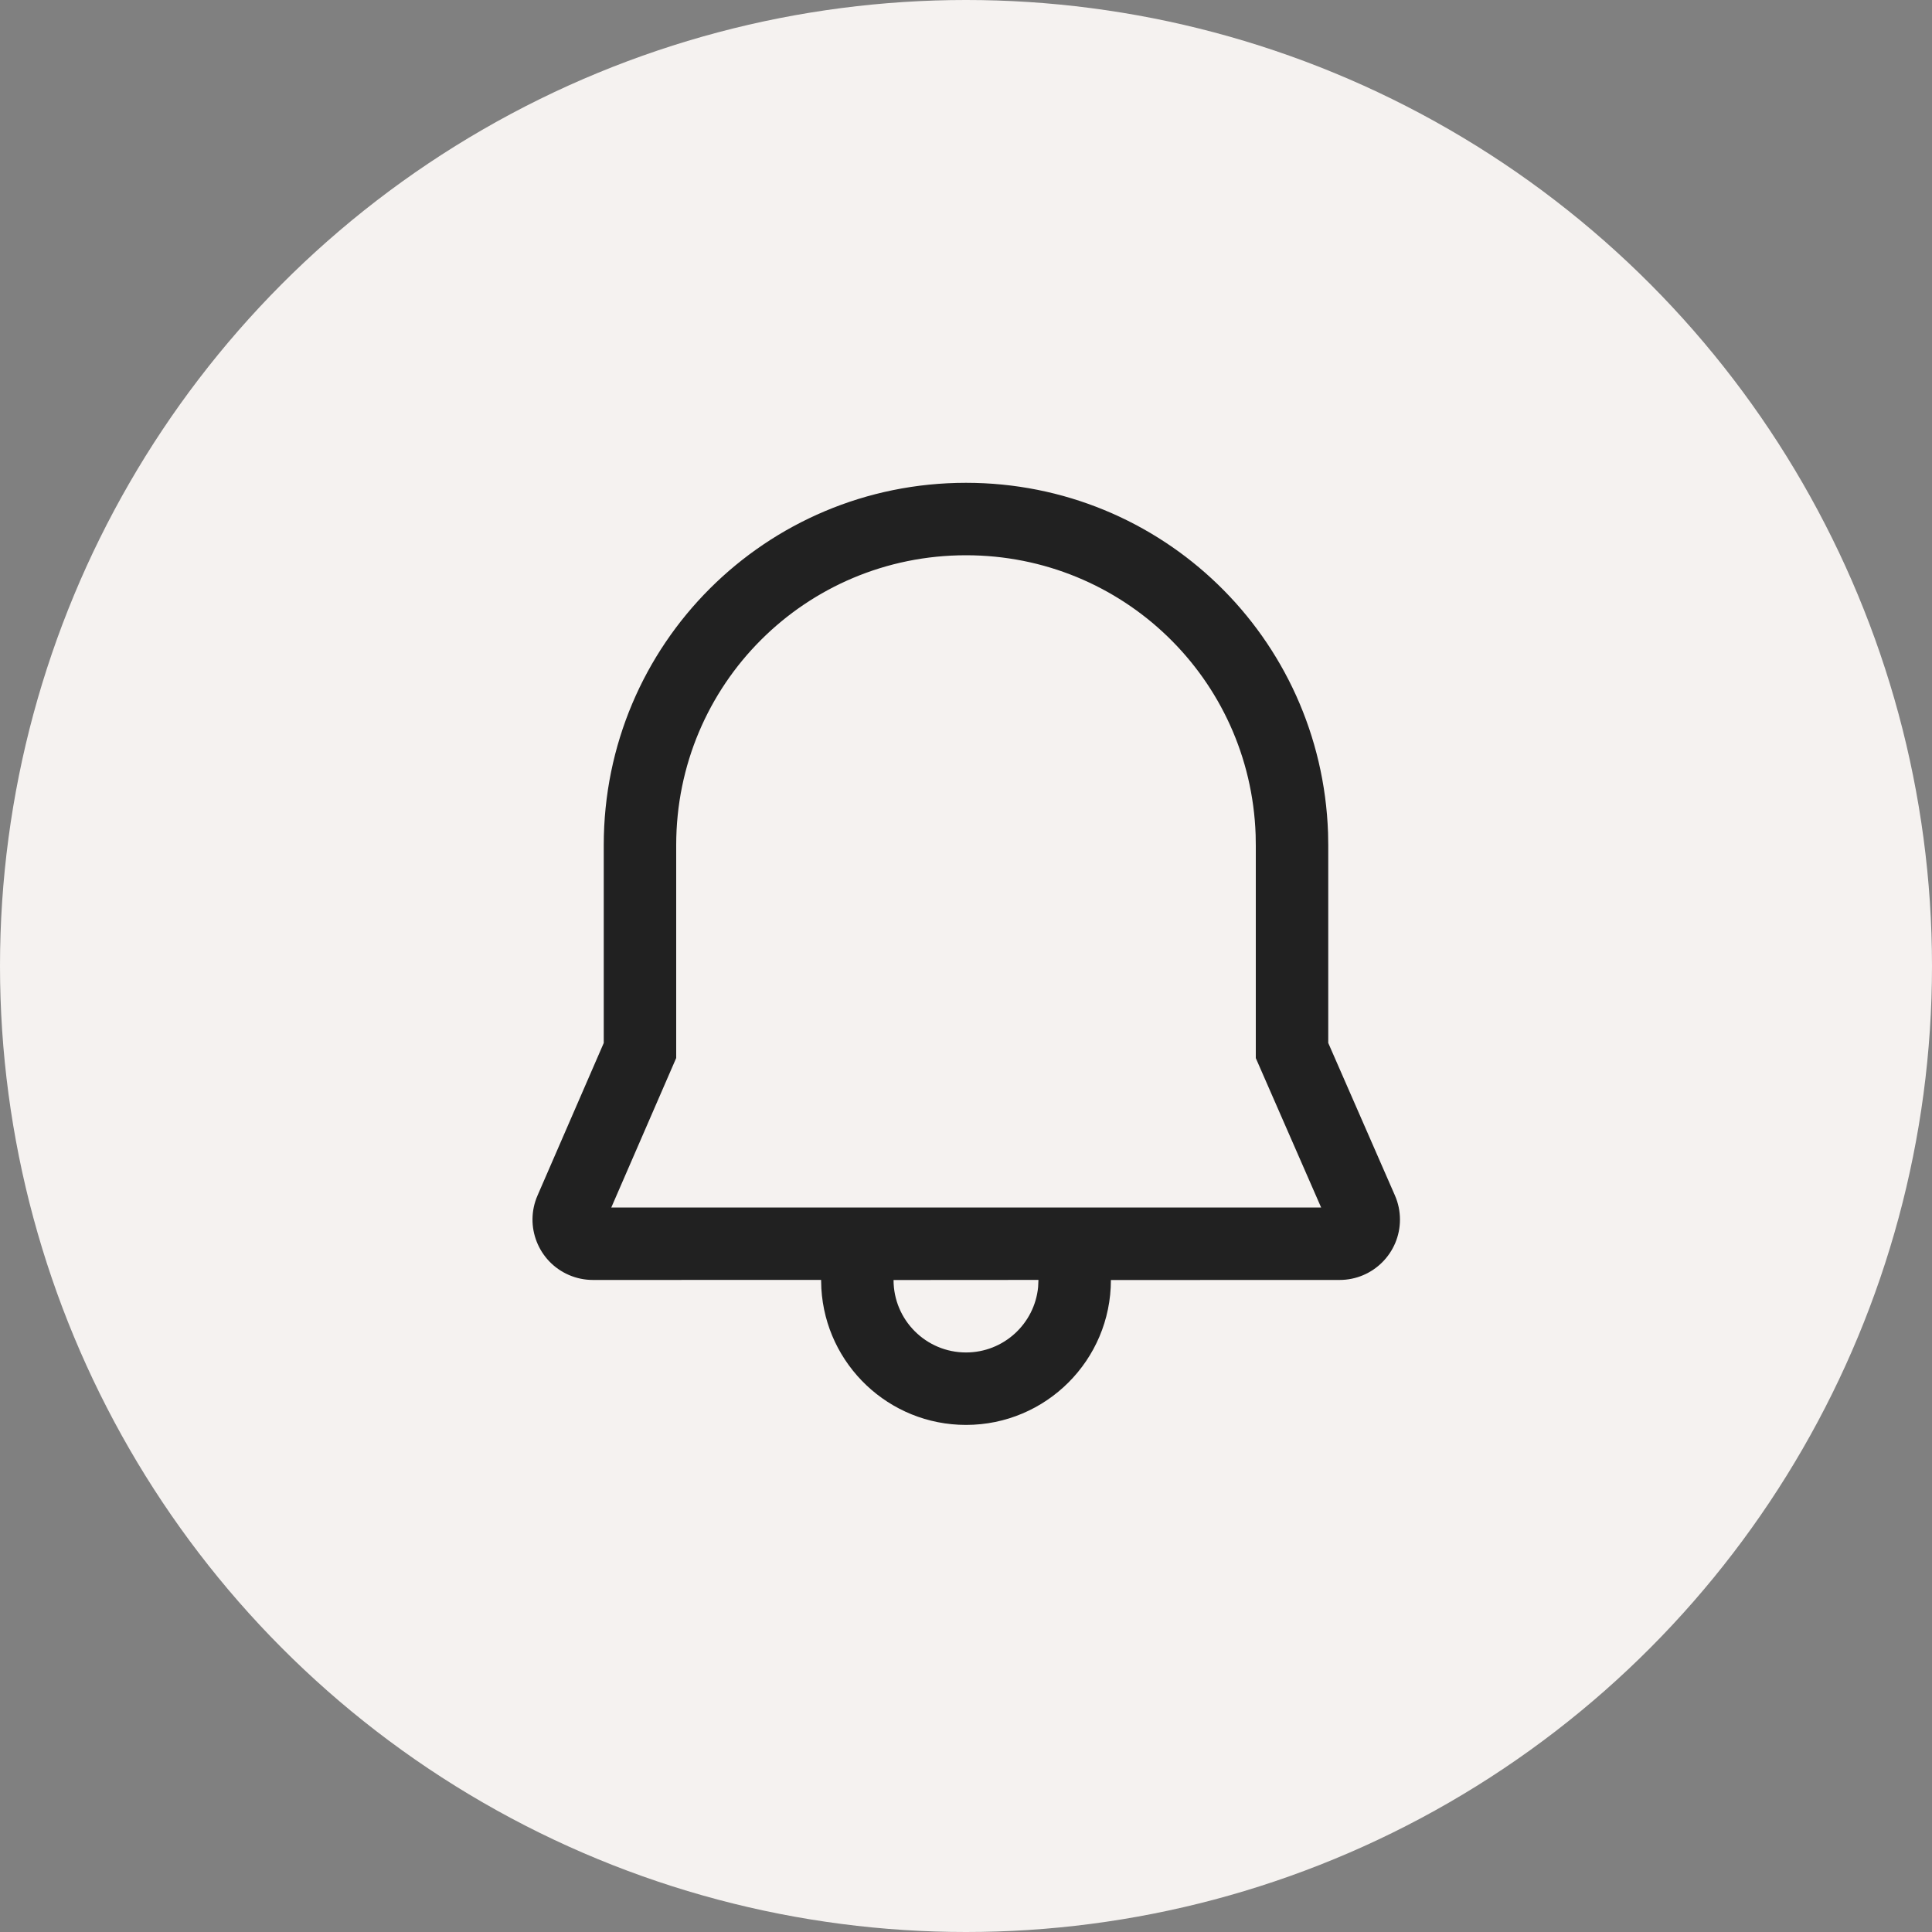 <svg width="60" height="60" viewBox="0 0 60 60" fill="none" xmlns="http://www.w3.org/2000/svg">
<rect x="0" y="0" width="60" height="60" fill="#808080" stroke="none"/>
<circle cx="30" cy="30" r="30" fill="#F5F2F0"/>
<path d="M30 14.994C36.075 14.994 41.035 19.786 41.244 25.868L41.25 26.244V32.39L43.32 37.124C43.424 37.361 43.477 37.616 43.477 37.875C43.477 38.91 42.638 39.75 41.602 39.75L34.5 39.752C34.5 42.237 32.486 44.252 30 44.252C27.604 44.252 25.645 42.379 25.508 40.016L25.5 39.749L18.413 39.75C18.155 39.75 17.901 39.697 17.666 39.595C16.716 39.182 16.28 38.078 16.693 37.128L18.75 32.391V26.244C18.751 20.012 23.778 14.994 30 14.994ZM32.25 39.749L27.75 39.752C27.75 40.995 28.758 42.002 30 42.002C31.17 42.002 32.131 41.11 32.24 39.969L32.25 39.749ZM30 17.244C25.02 17.244 21.001 21.256 21 26.244V32.858L18.984 37.5H41.029L39 32.86L39 26.263L38.995 25.926C38.828 21.075 34.863 17.244 30 17.244Z" fill="#212121"/>
</svg>
